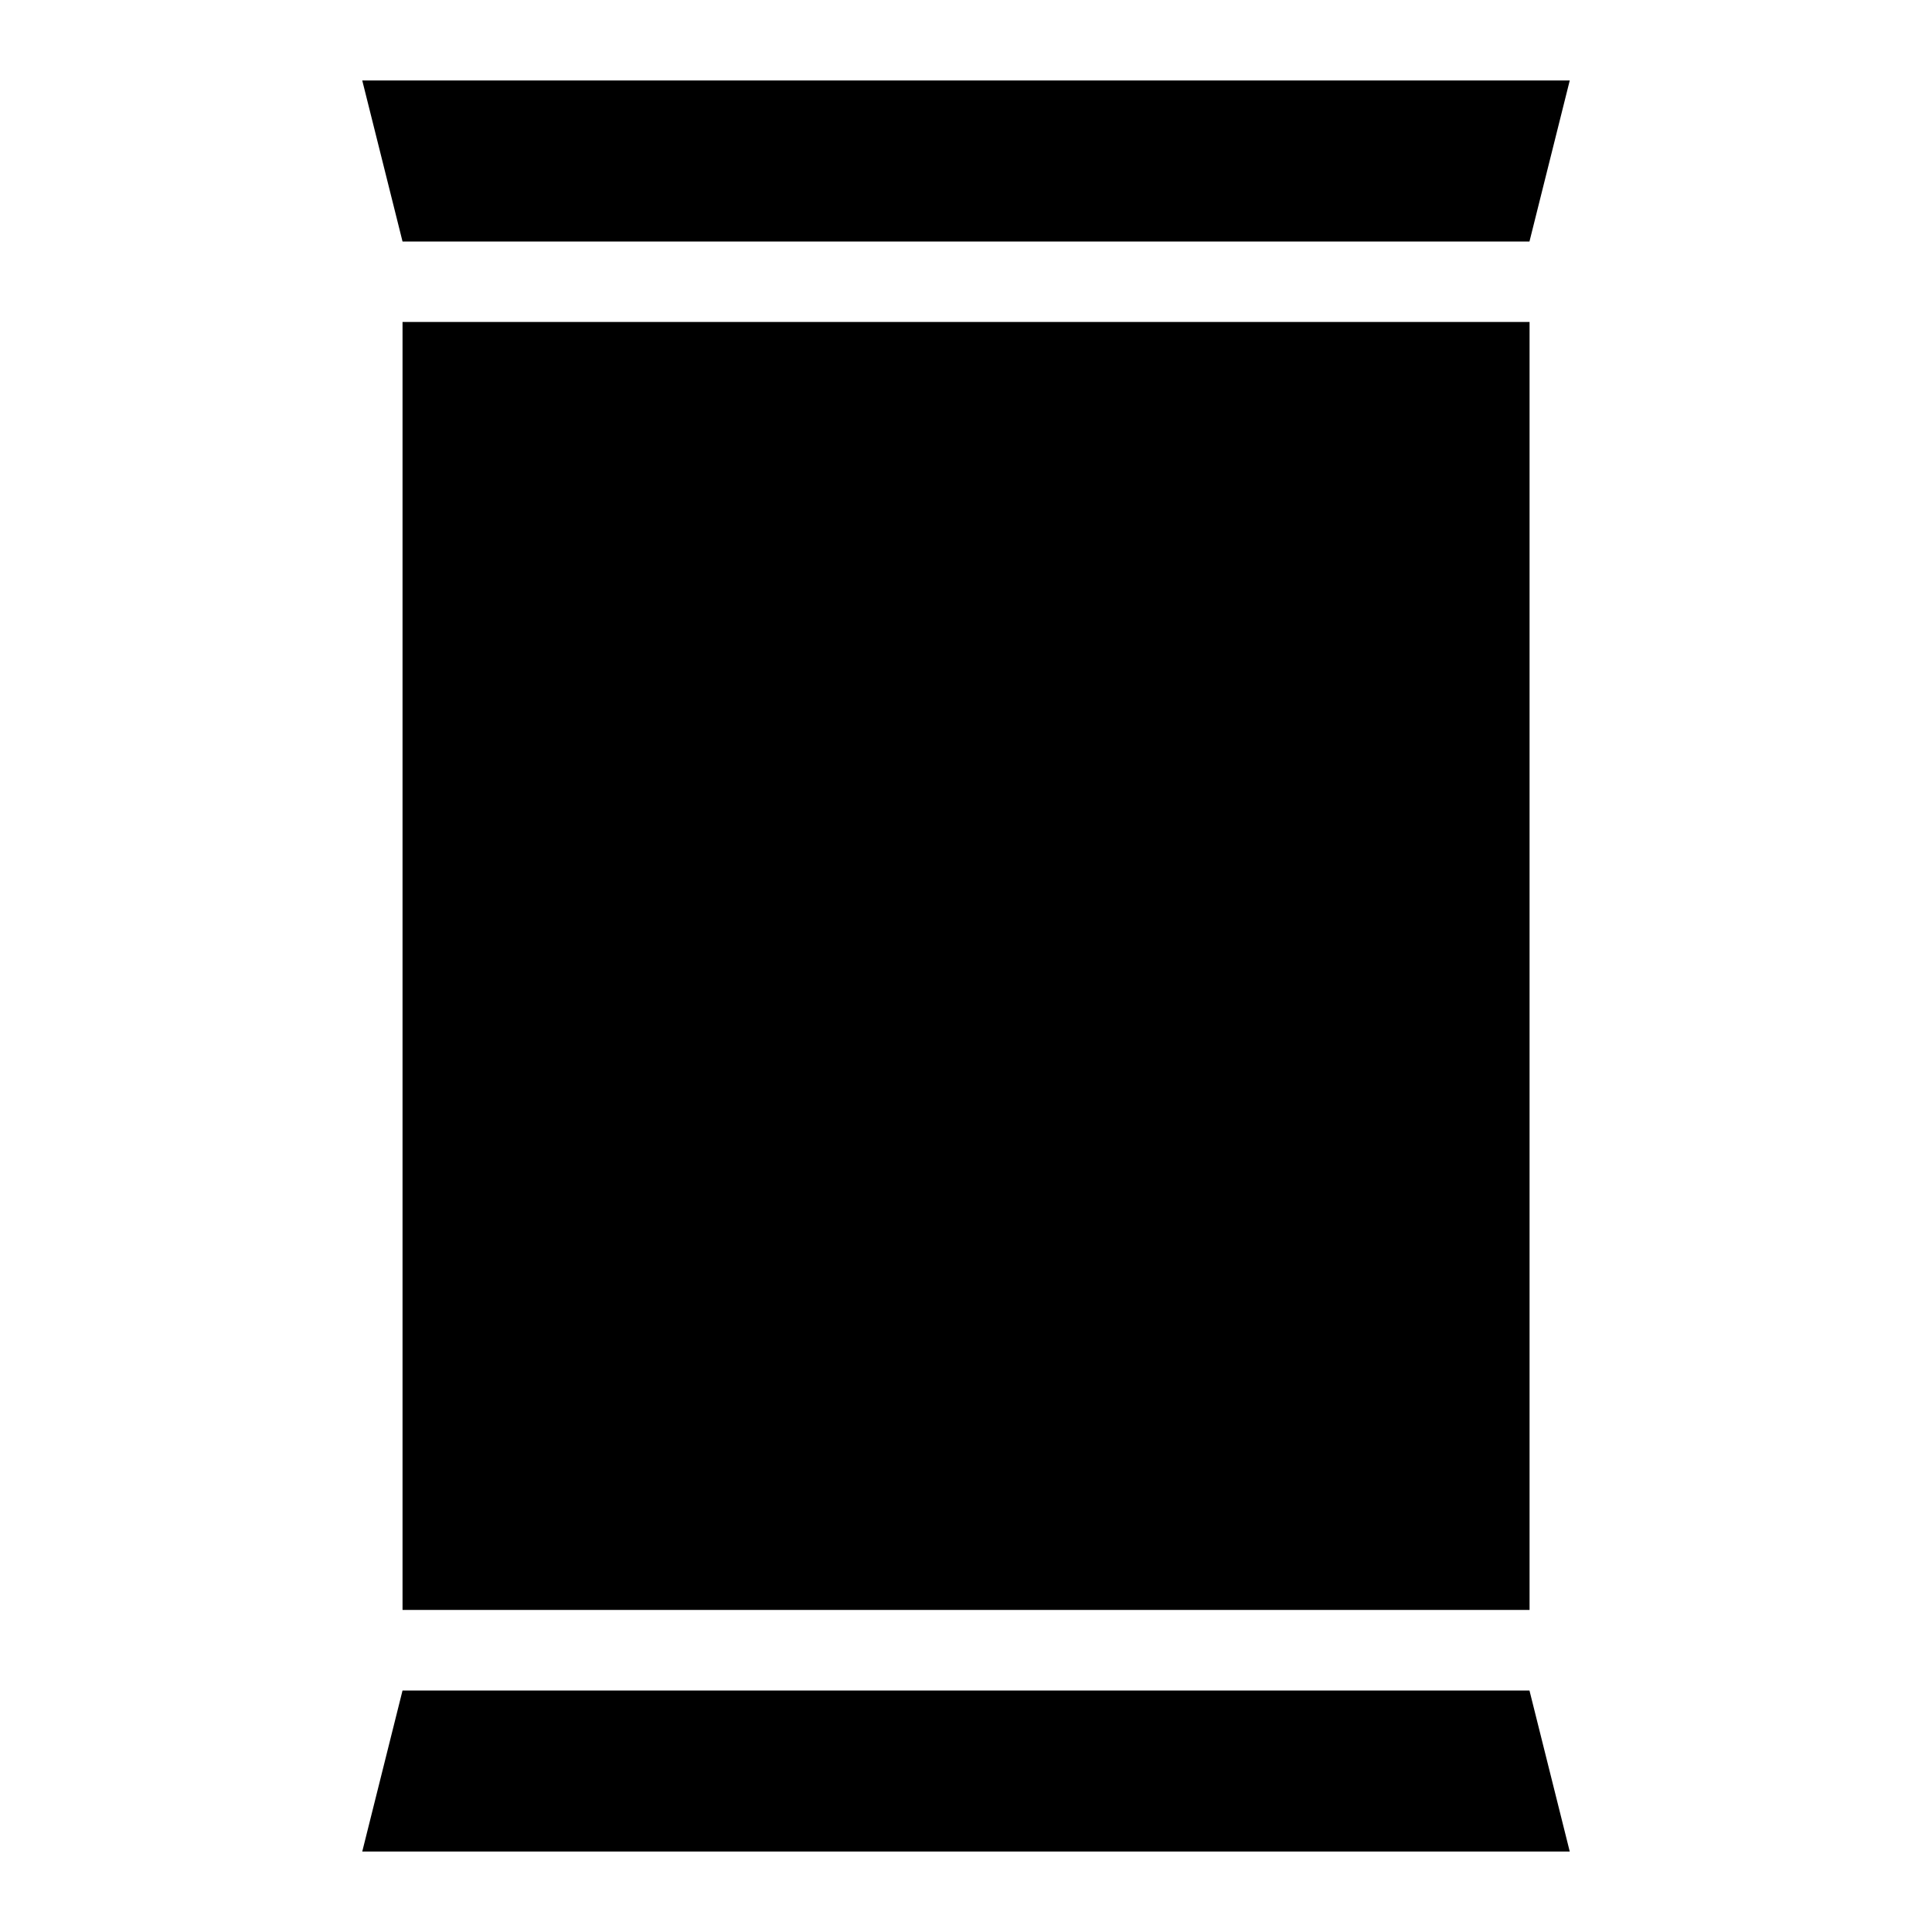 <svg viewBox="0 0 20 20" xmlns="http://www.w3.org/2000/svg">
<g clip-path="url(#clip0_1216_1090)">
<rect x="4.167" y="3.333" width="11.667" height="13.333" />
<path d="M3.75 0.833H16.25L15.833 2.5H4.167L3.75 0.833Z" />
<path d="M4.167 17.5H15.833L16.25 19.167H3.75L4.167 17.5Z" />
</g>
<defs>
<clipPath id="clip0_1216_1090">
<rect width="20" height="20" />
</clipPath>
</defs>
</svg>
